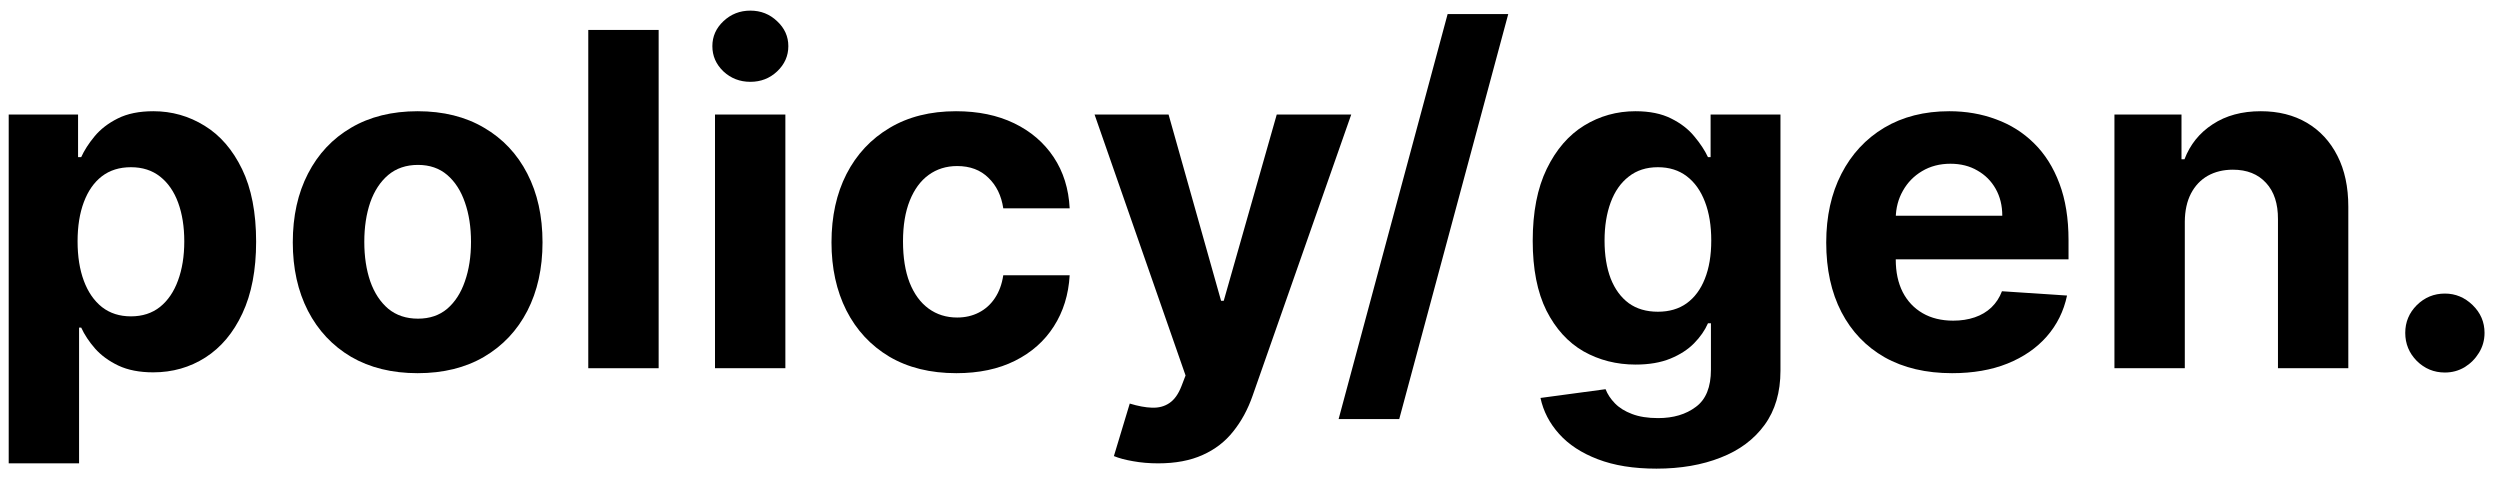 <svg width="129" height="25" viewBox="0 0 129 25" fill="none" xmlns="http://www.w3.org/2000/svg">
<path d="M0.449 23.909V5.909H4.028V8.108H4.19C4.349 7.756 4.58 7.398 4.881 7.034C5.187 6.665 5.585 6.358 6.074 6.114C6.568 5.864 7.182 5.739 7.915 5.739C8.869 5.739 9.75 5.989 10.557 6.489C11.364 6.983 12.008 7.73 12.492 8.73C12.974 9.724 13.216 10.972 13.216 12.472C13.216 13.932 12.98 15.165 12.508 16.171C12.043 17.171 11.406 17.929 10.599 18.446C9.798 18.957 8.901 19.213 7.906 19.213C7.202 19.213 6.602 19.097 6.108 18.864C5.619 18.631 5.219 18.338 4.906 17.986C4.594 17.628 4.355 17.267 4.19 16.903H4.08V23.909H0.449ZM4.003 12.454C4.003 13.233 4.111 13.912 4.327 14.492C4.543 15.071 4.855 15.523 5.264 15.847C5.673 16.165 6.17 16.324 6.756 16.324C7.347 16.324 7.847 16.162 8.256 15.838C8.665 15.508 8.974 15.054 9.185 14.474C9.401 13.889 9.509 13.216 9.509 12.454C9.509 11.699 9.403 11.034 9.193 10.46C8.983 9.886 8.673 9.438 8.264 9.114C7.855 8.79 7.352 8.628 6.756 8.628C6.165 8.628 5.665 8.784 5.256 9.097C4.852 9.409 4.543 9.852 4.327 10.426C4.111 11 4.003 11.676 4.003 12.454Z" fill="black"/>
<path d="M21.551 19.256C20.227 19.256 19.082 18.974 18.116 18.412C17.156 17.844 16.415 17.054 15.892 16.043C15.369 15.026 15.108 13.847 15.108 12.506C15.108 11.153 15.369 9.972 15.892 8.96C16.415 7.943 17.156 7.153 18.116 6.591C19.082 6.023 20.227 5.739 21.551 5.739C22.875 5.739 24.017 6.023 24.977 6.591C25.943 7.153 26.688 7.943 27.21 8.96C27.733 9.972 27.994 11.153 27.994 12.506C27.994 13.847 27.733 15.026 27.21 16.043C26.688 17.054 25.943 17.844 24.977 18.412C24.017 18.974 22.875 19.256 21.551 19.256ZM21.568 16.443C22.17 16.443 22.673 16.273 23.077 15.932C23.48 15.585 23.784 15.114 23.989 14.517C24.199 13.921 24.304 13.242 24.304 12.48C24.304 11.719 24.199 11.04 23.989 10.443C23.784 9.847 23.48 9.375 23.077 9.028C22.673 8.682 22.17 8.509 21.568 8.509C20.96 8.509 20.449 8.682 20.034 9.028C19.625 9.375 19.315 9.847 19.105 10.443C18.901 11.04 18.798 11.719 18.798 12.48C18.798 13.242 18.901 13.921 19.105 14.517C19.315 15.114 19.625 15.585 20.034 15.932C20.449 16.273 20.96 16.443 21.568 16.443Z" fill="black"/>
<path d="M33.986 1.545V19H30.355V1.545H33.986Z" fill="black"/>
<path d="M36.894 19V5.909H40.525V19H36.894ZM38.718 4.222C38.178 4.222 37.715 4.043 37.329 3.685C36.948 3.321 36.758 2.886 36.758 2.381C36.758 1.881 36.948 1.452 37.329 1.094C37.715 0.73 38.178 0.548 38.718 0.548C39.258 0.548 39.718 0.73 40.099 1.094C40.485 1.452 40.678 1.881 40.678 2.381C40.678 2.886 40.485 3.321 40.099 3.685C39.718 4.043 39.258 4.222 38.718 4.222Z" fill="black"/>
<path d="M49.348 19.256C48.007 19.256 46.854 18.972 45.888 18.403C44.928 17.829 44.189 17.034 43.672 16.017C43.16 15 42.905 13.829 42.905 12.506C42.905 11.165 43.163 9.989 43.68 8.977C44.203 7.96 44.945 7.168 45.905 6.599C46.865 6.026 48.007 5.739 49.331 5.739C50.473 5.739 51.473 5.946 52.331 6.361C53.189 6.776 53.868 7.358 54.368 8.108C54.868 8.858 55.144 9.739 55.195 10.75H51.769C51.672 10.097 51.416 9.571 51.001 9.173C50.592 8.77 50.055 8.568 49.391 8.568C48.828 8.568 48.337 8.722 47.916 9.028C47.501 9.33 47.178 9.77 46.945 10.349C46.712 10.929 46.595 11.631 46.595 12.454C46.595 13.29 46.709 14 46.936 14.585C47.169 15.171 47.496 15.617 47.916 15.923C48.337 16.23 48.828 16.384 49.391 16.384C49.805 16.384 50.178 16.298 50.507 16.128C50.842 15.957 51.118 15.71 51.334 15.386C51.555 15.057 51.7 14.662 51.769 14.202H55.195C55.138 15.202 54.865 16.082 54.376 16.844C53.894 17.599 53.226 18.19 52.374 18.616C51.521 19.043 50.513 19.256 49.348 19.256Z" fill="black"/>
<path d="M59.761 23.909C59.3 23.909 58.869 23.872 58.465 23.798C58.068 23.73 57.738 23.642 57.477 23.534L58.295 20.824C58.721 20.954 59.104 21.026 59.445 21.037C59.792 21.048 60.09 20.969 60.34 20.798C60.596 20.628 60.803 20.338 60.962 19.929L61.175 19.375L56.479 5.909H60.298L63.008 15.523H63.144L65.88 5.909H69.724L64.636 20.415C64.391 21.119 64.059 21.733 63.639 22.256C63.224 22.784 62.698 23.19 62.062 23.474C61.425 23.764 60.658 23.909 59.761 23.909Z" fill="black"/>
<path d="M77.825 0.727L72.2 21.625H69.072L74.697 0.727H77.825Z" fill="black"/>
<path d="M85.472 24.182C84.295 24.182 83.287 24.02 82.446 23.696C81.611 23.378 80.946 22.943 80.452 22.392C79.957 21.841 79.636 21.222 79.489 20.534L82.847 20.082C82.949 20.344 83.111 20.588 83.332 20.815C83.554 21.043 83.847 21.224 84.21 21.361C84.579 21.503 85.028 21.574 85.557 21.574C86.347 21.574 86.997 21.381 87.508 20.994C88.026 20.614 88.284 19.974 88.284 19.077V16.682H88.131C87.972 17.046 87.733 17.389 87.415 17.713C87.097 18.037 86.688 18.301 86.188 18.506C85.688 18.71 85.091 18.812 84.398 18.812C83.415 18.812 82.52 18.585 81.713 18.131C80.912 17.671 80.273 16.969 79.795 16.026C79.324 15.077 79.088 13.878 79.088 12.429C79.088 10.946 79.329 9.707 79.812 8.713C80.295 7.719 80.938 6.974 81.739 6.48C82.545 5.986 83.429 5.739 84.389 5.739C85.122 5.739 85.736 5.864 86.23 6.114C86.724 6.358 87.122 6.665 87.423 7.034C87.73 7.398 87.966 7.756 88.131 8.108H88.267V5.909H91.872V19.128C91.872 20.241 91.599 21.173 91.054 21.923C90.508 22.673 89.753 23.236 88.787 23.611C87.827 23.991 86.722 24.182 85.472 24.182ZM85.548 16.085C86.133 16.085 86.628 15.94 87.031 15.651C87.44 15.355 87.753 14.935 87.969 14.389C88.19 13.838 88.301 13.179 88.301 12.412C88.301 11.645 88.193 10.98 87.977 10.418C87.761 9.849 87.449 9.409 87.04 9.097C86.631 8.784 86.133 8.628 85.548 8.628C84.952 8.628 84.449 8.79 84.04 9.114C83.631 9.432 83.321 9.875 83.111 10.443C82.901 11.011 82.795 11.668 82.795 12.412C82.795 13.168 82.901 13.821 83.111 14.372C83.327 14.918 83.636 15.341 84.04 15.642C84.449 15.938 84.952 16.085 85.548 16.085Z" fill="black"/>
<path d="M100.727 19.256C99.381 19.256 98.222 18.983 97.25 18.438C96.284 17.886 95.54 17.108 95.017 16.102C94.494 15.091 94.233 13.895 94.233 12.514C94.233 11.168 94.494 9.986 95.017 8.969C95.54 7.952 96.276 7.159 97.224 6.591C98.179 6.023 99.298 5.739 100.582 5.739C101.446 5.739 102.25 5.878 102.994 6.156C103.744 6.429 104.398 6.841 104.955 7.392C105.517 7.943 105.955 8.636 106.267 9.472C106.58 10.301 106.736 11.273 106.736 12.386V13.383H95.682V11.133H103.318C103.318 10.611 103.205 10.148 102.977 9.744C102.75 9.341 102.435 9.026 102.031 8.798C101.634 8.565 101.17 8.449 100.642 8.449C100.091 8.449 99.602 8.577 99.176 8.832C98.756 9.082 98.426 9.42 98.188 9.847C97.949 10.267 97.827 10.736 97.821 11.253V13.392C97.821 14.04 97.94 14.599 98.179 15.071C98.423 15.543 98.767 15.906 99.21 16.162C99.653 16.418 100.179 16.546 100.787 16.546C101.19 16.546 101.56 16.489 101.895 16.375C102.23 16.261 102.517 16.091 102.756 15.864C102.994 15.636 103.176 15.358 103.301 15.028L106.659 15.25C106.489 16.057 106.139 16.761 105.611 17.364C105.088 17.96 104.412 18.426 103.582 18.761C102.759 19.091 101.807 19.256 100.727 19.256Z" fill="black"/>
<path d="M112.736 11.432V19H109.105V5.909H112.565V8.219H112.719C113.009 7.457 113.494 6.855 114.176 6.412C114.858 5.963 115.685 5.739 116.656 5.739C117.565 5.739 118.358 5.938 119.034 6.335C119.71 6.733 120.236 7.301 120.611 8.04C120.986 8.773 121.173 9.648 121.173 10.665V19H117.543V11.312C117.548 10.511 117.344 9.886 116.929 9.438C116.514 8.983 115.943 8.756 115.216 8.756C114.727 8.756 114.295 8.861 113.92 9.071C113.551 9.281 113.261 9.588 113.051 9.991C112.847 10.389 112.741 10.869 112.736 11.432Z" fill="black"/>
<path d="M126.157 19.222C125.594 19.222 125.111 19.023 124.708 18.625C124.31 18.222 124.111 17.739 124.111 17.176C124.111 16.619 124.31 16.142 124.708 15.744C125.111 15.347 125.594 15.148 126.157 15.148C126.702 15.148 127.18 15.347 127.589 15.744C127.998 16.142 128.202 16.619 128.202 17.176C128.202 17.551 128.106 17.895 127.913 18.207C127.725 18.514 127.478 18.761 127.171 18.949C126.864 19.131 126.526 19.222 126.157 19.222Z" fill="black"/>
</svg>
